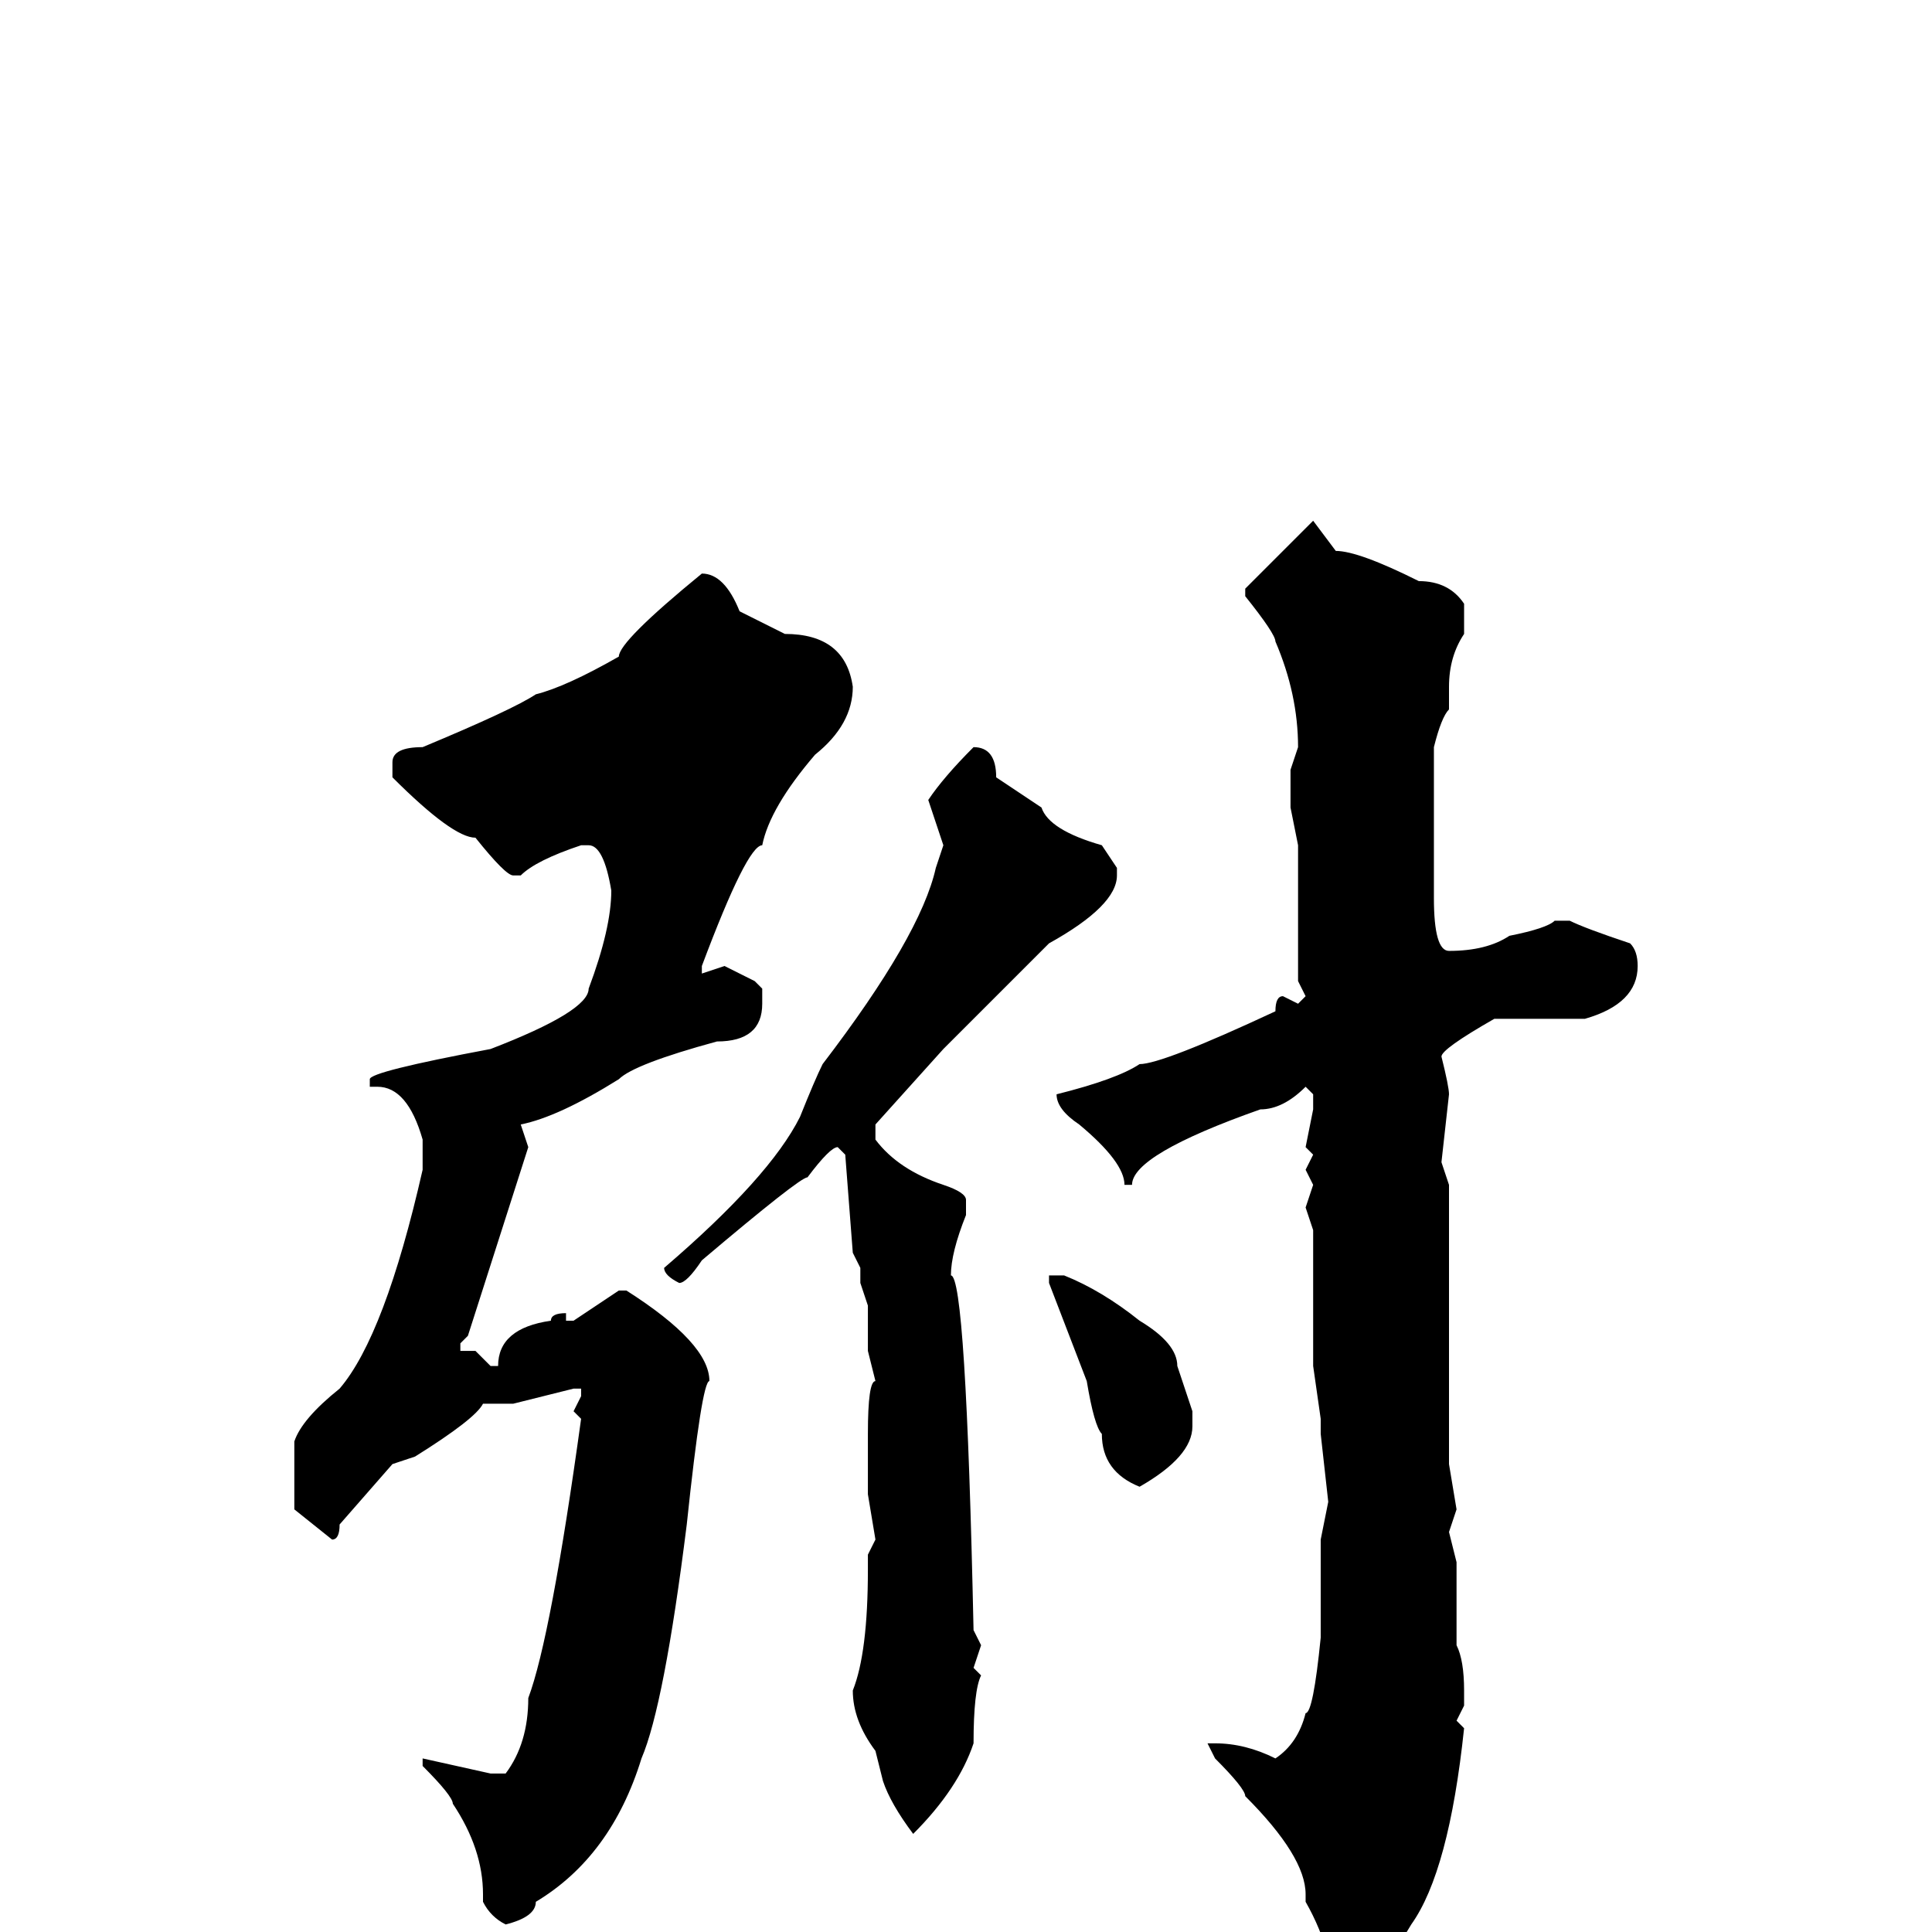 <svg xmlns="http://www.w3.org/2000/svg" viewBox="0 -256 256 256">
	<path fill="#000000" d="M174 -187L177 -183Q180 -183 188 -179Q192 -179 194 -176V-174V-172Q192 -169 192 -165V-162Q191 -161 190 -157V-155V-154V-152V-145V-144V-140V-138V-137Q190 -130 192 -130Q197 -130 200 -132Q205 -133 206 -134H208Q210 -133 216 -131Q217 -130 217 -128Q217 -123 210 -121H209H202H198Q191 -117 191 -116Q192 -112 192 -111L191 -102L192 -99V-96V-88V-87V-78V-76V-73V-62L193 -56L192 -53L193 -49V-47V-42V-40V-38Q194 -36 194 -32V-30L193 -28L194 -27Q192 -8 187 -1Q181 9 179 11H177Q177 3 173 -4V-5Q173 -10 165 -18Q165 -19 161 -23L160 -25H161Q165 -25 169 -23Q172 -25 173 -29Q174 -29 175 -39V-44V-49V-51V-52L176 -57L175 -66V-68L174 -75V-79V-85V-88V-90V-92V-93L173 -96L174 -99L173 -101L174 -103L173 -104L174 -109V-111L173 -112Q170 -109 167 -109Q150 -103 150 -99H149Q149 -102 143 -107Q140 -109 140 -111Q148 -113 151 -115Q154 -115 169 -122Q169 -124 170 -124L172 -123L173 -124L172 -126V-128V-131V-135V-139V-144L171 -149V-154L172 -157Q172 -164 169 -171Q169 -172 165 -177V-178ZM93 -180Q96 -180 98 -175L104 -172Q112 -172 113 -165Q113 -160 108 -156Q102 -149 101 -144Q99 -144 93 -128V-127L96 -128L100 -126L101 -125V-123Q101 -118 95 -118Q84 -115 82 -113Q74 -108 69 -107L70 -104L62 -79L61 -78V-77H63L65 -75H66Q66 -80 73 -81Q73 -82 75 -82V-81H76L82 -85H83Q94 -78 94 -73Q93 -73 91 -54Q88 -30 85 -23Q81 -10 71 -4Q71 -2 67 -1Q65 -2 64 -4V-5Q64 -11 60 -17Q60 -18 56 -22V-23L65 -21H66H67Q70 -25 70 -31Q73 -39 77 -68L76 -69L77 -71V-72H76L68 -70H64Q63 -68 55 -63L52 -62L45 -54Q45 -52 44 -52L39 -56V-59V-65Q40 -68 45 -72Q51 -79 56 -101V-105Q54 -112 50 -112H49V-113Q49 -114 65 -117Q78 -122 78 -125Q81 -133 81 -138Q80 -144 78 -144H77Q71 -142 69 -140H68Q67 -140 63 -145Q60 -145 52 -153V-155Q52 -157 56 -157Q68 -162 71 -164Q75 -165 82 -169Q82 -171 93 -180ZM129 -157Q132 -157 132 -153L138 -149Q139 -146 146 -144L148 -141V-140Q148 -136 139 -131L125 -117L116 -107V-105Q119 -101 125 -99Q128 -98 128 -97V-95Q126 -90 126 -87Q128 -87 129 -40L130 -38L129 -35L130 -34Q129 -32 129 -25Q127 -19 121 -13Q118 -17 117 -20L116 -24Q113 -28 113 -32Q115 -37 115 -48V-50L116 -52L115 -58V-60V-66Q115 -73 116 -73L115 -77V-83L114 -86V-88L113 -90L112 -103L111 -104Q110 -104 107 -100Q106 -100 93 -89Q91 -86 90 -86Q88 -87 88 -88Q102 -100 106 -108Q108 -113 109 -115Q122 -132 124 -141L125 -144L123 -150Q125 -153 129 -157ZM141 -87Q146 -85 151 -81Q156 -78 156 -75L158 -69V-67Q158 -63 151 -59Q146 -61 146 -66Q145 -67 144 -73L139 -86V-87Z"/>
</svg>